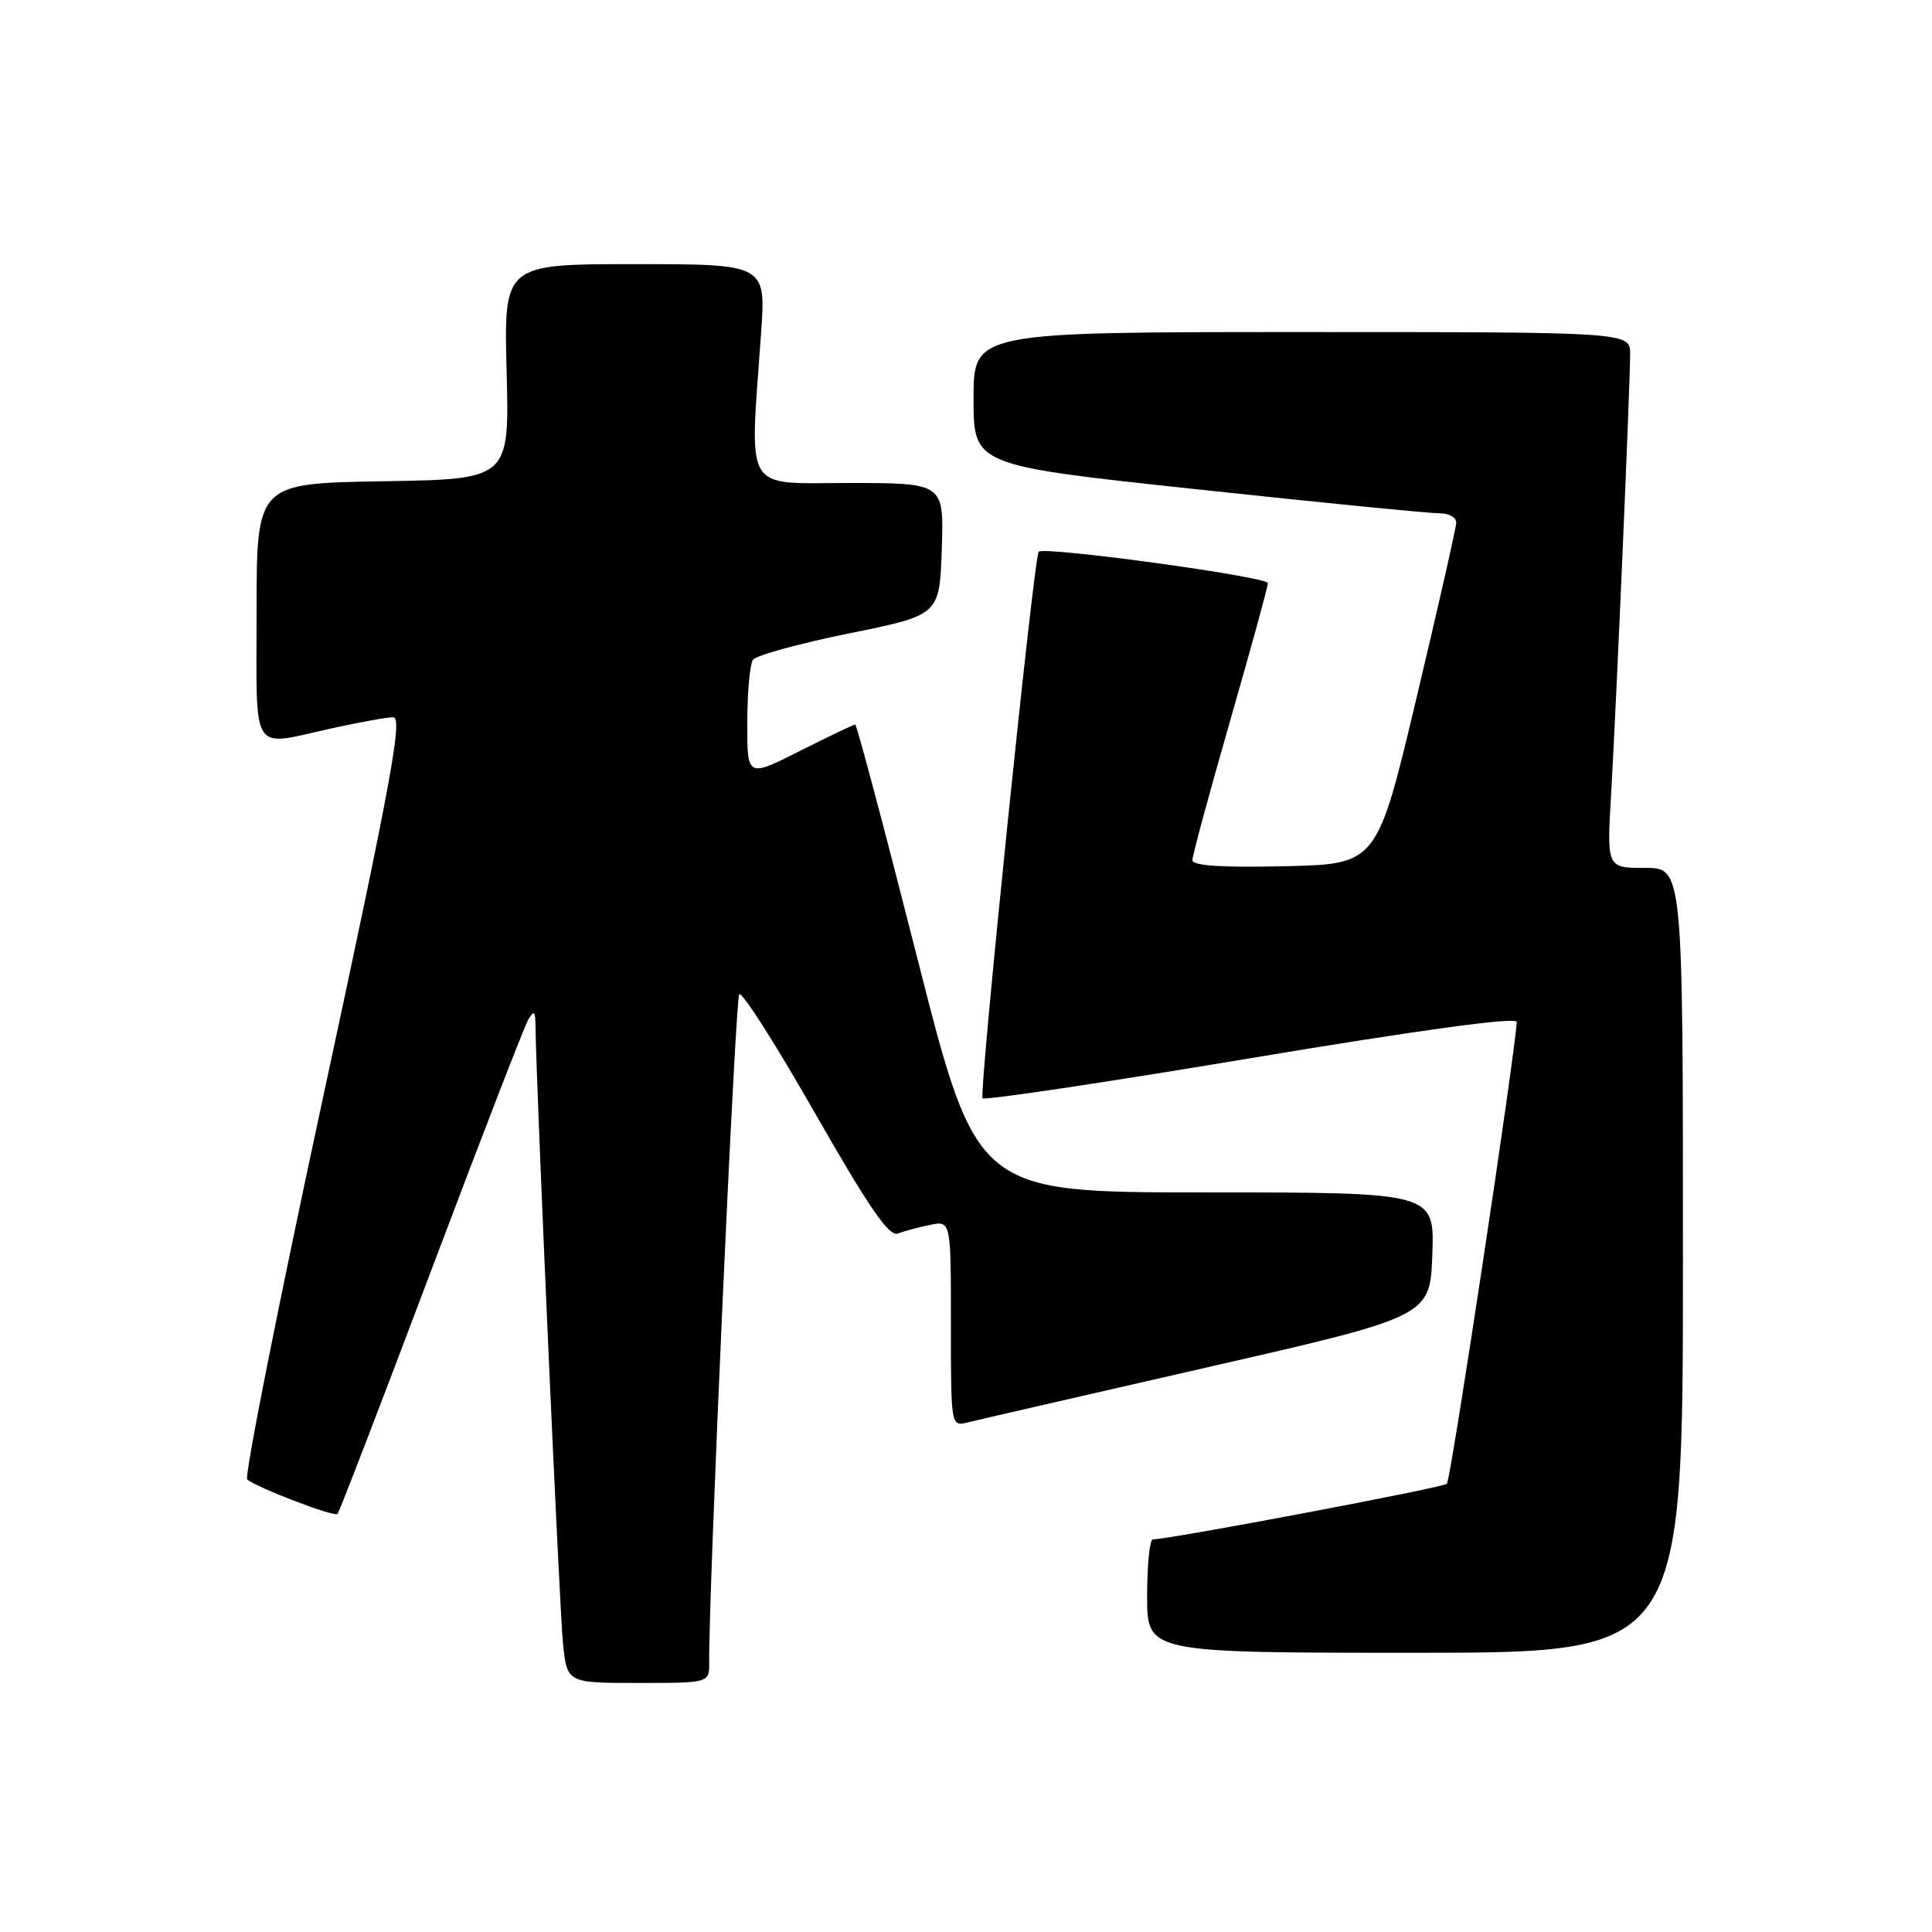<?xml version="1.0" encoding="UTF-8" standalone="no"?>
<!DOCTYPE svg PUBLIC "-//W3C//DTD SVG 1.1//EN" "http://www.w3.org/Graphics/SVG/1.1/DTD/svg11.dtd" >
<svg xmlns="http://www.w3.org/2000/svg" xmlns:xlink="http://www.w3.org/1999/xlink" version="1.1" viewBox="0 0 256 256">
 <g >
 <path fill="currentColor"
d=" M 93.97 220.25 C 93.88 211.13 97.43 132.37 97.95 131.75 C 98.31 131.34 102.83 138.44 108.01 147.53 C 115.12 159.98 117.81 163.90 118.97 163.45 C 119.81 163.13 121.74 162.61 123.25 162.30 C 126.00 161.75 126.00 161.75 126.00 175.39 C 126.00 189.04 126.00 189.04 128.25 188.47 C 129.49 188.16 143.78 184.88 160.00 181.17 C 189.50 174.43 189.50 174.43 189.79 166.21 C 190.08 158.00 190.08 158.00 159.76 158.00 C 129.44 158.00 129.44 158.00 121.56 127.00 C 117.23 109.95 113.52 96.00 113.32 96.00 C 113.12 96.00 109.81 97.58 105.98 99.51 C 99.00 103.03 99.00 103.03 99.02 95.76 C 99.02 91.77 99.36 88.02 99.77 87.43 C 100.17 86.84 105.90 85.27 112.50 83.93 C 124.50 81.50 124.50 81.50 124.79 72.75 C 125.08 64.00 125.08 64.00 112.54 64.00 C 98.36 64.00 99.33 65.64 100.84 44.25 C 101.50 35.00 101.50 35.00 84.13 35.00 C 66.76 35.00 66.76 35.00 67.13 49.25 C 67.50 63.50 67.50 63.50 50.75 63.77 C 34.00 64.05 34.00 64.05 34.00 81.02 C 34.00 100.39 33.04 98.91 44.00 96.50 C 47.58 95.71 51.21 95.05 52.09 95.04 C 53.41 95.01 51.87 103.36 42.85 145.21 C 36.89 172.83 32.35 195.70 32.76 196.04 C 34.05 197.13 44.30 201.04 44.72 200.61 C 44.95 200.38 50.51 185.92 57.09 168.47 C 63.66 151.03 69.47 136.02 69.99 135.12 C 70.77 133.79 70.94 133.95 70.96 136.00 C 71.01 143.16 74.13 213.26 74.60 217.75 C 75.14 223.00 75.14 223.00 84.57 223.00 C 94.00 223.00 94.00 223.00 93.97 220.25 Z  M 223.00 167.00 C 223.00 115.00 223.00 115.00 217.95 115.00 C 212.91 115.00 212.91 115.00 213.48 105.25 C 214.16 93.63 216.00 51.07 216.00 46.92 C 216.00 44.00 216.00 44.00 172.50 44.00 C 129.00 44.00 129.00 44.00 129.00 52.83 C 129.00 61.67 129.00 61.67 158.75 64.85 C 175.11 66.61 189.51 68.03 190.75 68.02 C 191.99 68.01 192.98 68.56 192.96 69.25 C 192.94 69.94 190.57 80.40 187.69 92.50 C 182.46 114.50 182.46 114.50 170.23 114.78 C 161.87 114.97 158.00 114.72 158.00 113.97 C 158.00 113.37 160.25 105.06 163.00 95.50 C 165.75 85.94 168.00 77.74 168.00 77.27 C 168.00 76.42 138.25 72.35 137.63 73.11 C 136.98 73.89 129.68 145.02 130.20 145.53 C 130.49 145.82 146.54 143.42 165.86 140.19 C 188.16 136.47 200.99 134.72 200.97 135.41 C 200.86 139.01 192.24 196.10 191.72 196.61 C 191.21 197.12 155.36 203.90 152.75 203.98 C 152.34 203.99 152.00 207.38 152.00 211.50 C 152.00 219.00 152.00 219.00 187.50 219.00 C 223.00 219.00 223.00 219.00 223.00 167.00 Z "/>
</g>
</svg>